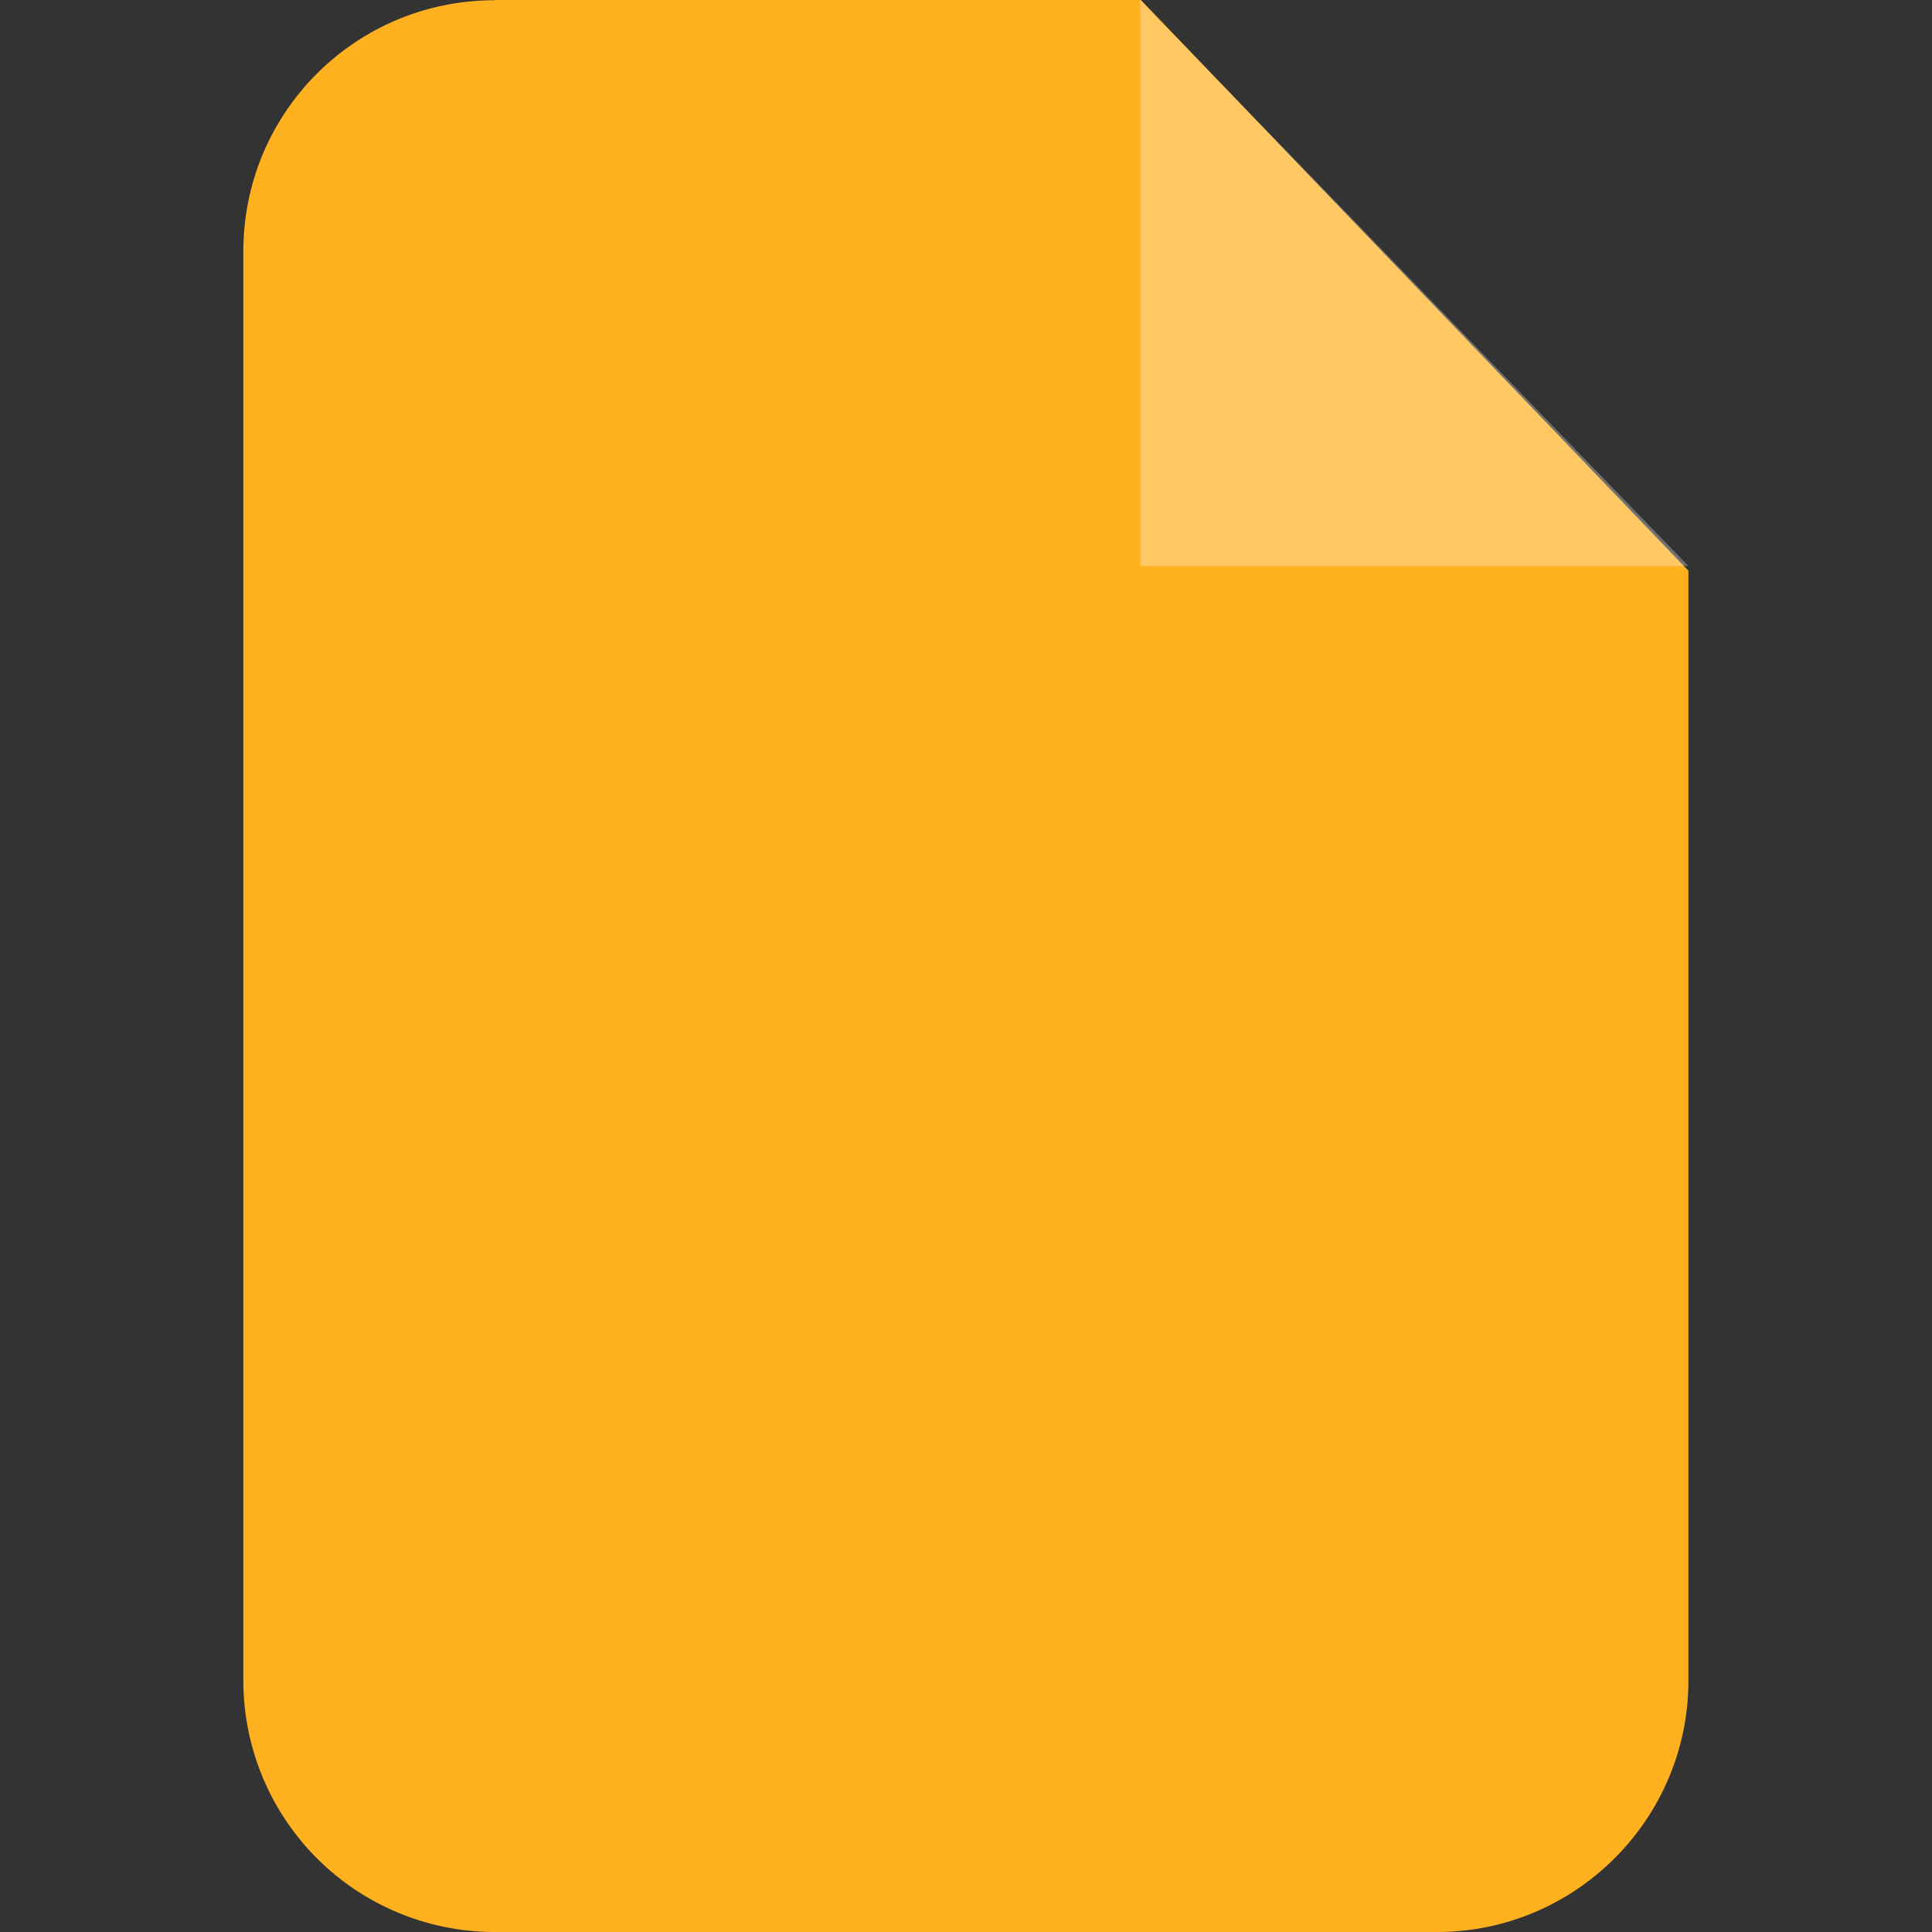 <svg xmlns="http://www.w3.org/2000/svg" viewBox="0 0 791.5 791.5" xml:space="preserve" enable-background="new 0 0 512 512"><rect x="0" y="0" width="791.5" height="791.5" fill="#333333" stroke="none"/><path fill="#ffb11f" fill-rule="evenodd" d="M202.7 0h264.7l224.3 233.8v454.7c0 56.7-46.2 103-103 103h-386a103 103 0 0 1-103-103V103c0-57 46-102.9 103-102.9z" clip-rule="evenodd" data-original="#ffb11f"/><g fill="#fff"><path fill-rule="evenodd" d="M467.1 0v231.9h224.6z" clip-rule="evenodd" opacity=".3" data-original="#ffffff"/><path d="M317.7 411.2v-54c0-5.9-4.6-10.5-10.4-10.5H278c-5.8 0-10.5 4.6-10.5 10.5v54l-16.3 47.7a43.5 43.5 0 0 0 41.4 57.9 43.8 43.8 0 0 0 41.4-58zm-6.8 75c-8.2 11.8-28.2 11.8-36.7 0a22.6 22.6 0 0 1-3-20.5l5.4-16h31.9l5.6 16a22.7 22.7 0 0 1-3.2 20.4zM228 56.6v29.7c0 5.8 4.7 10.4 10.5 10.4h39.7v44.3h-39.7c-5.8 0-10.4 4.6-10.4 10.5v22.8c0 5.9 4.6 10.8 10.4 10.8h39.7v44h-39.7c-5.8 0-10.4 4.6-10.4 10.5v23c0 5.9 4.6 10.5 10.4 10.5h39.7v33.6c0 5.8 4.9 10.5 10.7 10.5h58.1c5.6 0 10.5-4.7 10.5-10.5v-23.1c0-5.6-4.9-10.5-10.5-10.5H307v-44h40c5.5 0 10.4-4.6 10.4-10.5v-23c0-6-4.9-10.5-10.5-10.5H307v-44h40c5.5 0 10.4-5 10.4-10.8v-22.9c0-5.8-4.9-10.7-10.5-10.7H307V56.4l-79 .3z" fill="#ffb11f" data-original="#ffffff"/></g></svg>
